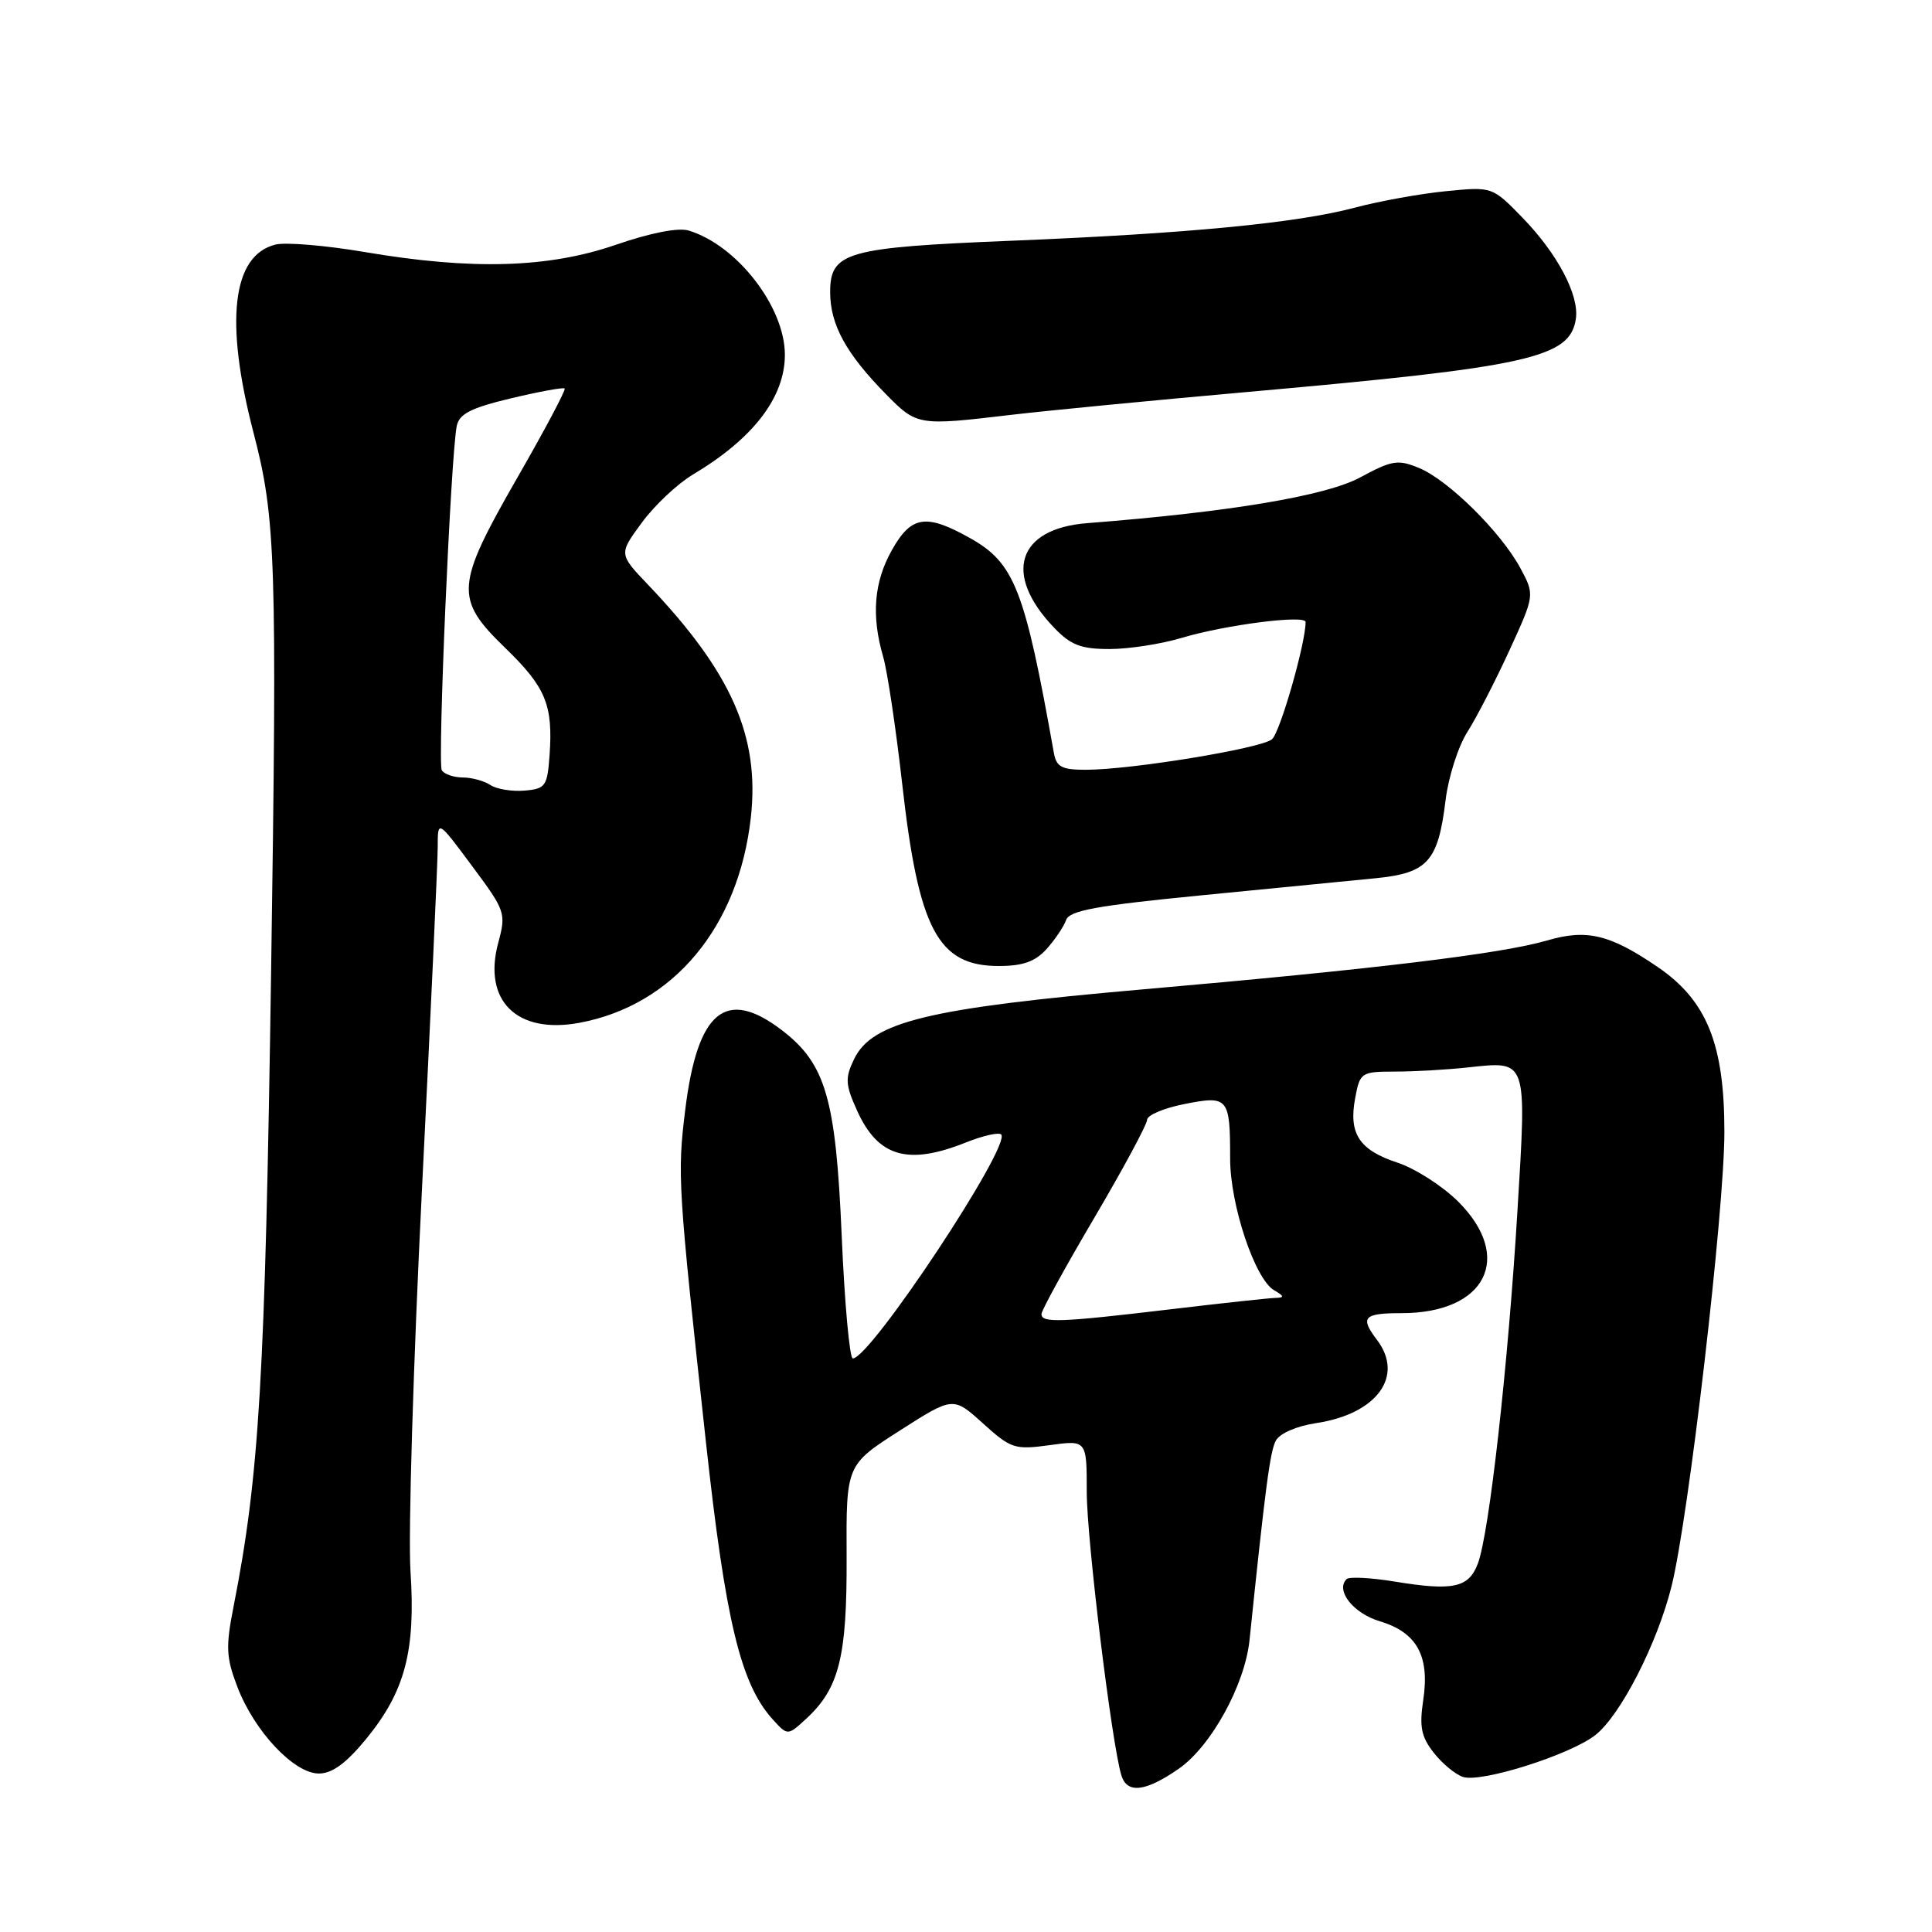 <?xml version="1.0" encoding="UTF-8" standalone="no"?>
<!DOCTYPE svg PUBLIC "-//W3C//DTD SVG 1.1//EN" "http://www.w3.org/Graphics/SVG/1.1/DTD/svg11.dtd" >
<svg xmlns="http://www.w3.org/2000/svg" xmlns:xlink="http://www.w3.org/1999/xlink" version="1.1" viewBox="0 0 256 256">
 <g >
 <path fill="currentColor"
d=" M 156.19 234.37 C 160.48 231.39 164.95 223.27 165.57 217.31 C 167.68 196.94 168.29 192.34 169.05 190.90 C 169.57 189.93 171.81 188.96 174.40 188.57 C 182.44 187.36 186.10 182.36 182.47 177.56 C 180.17 174.53 180.66 174.00 185.75 174.00 C 196.88 173.99 200.62 166.62 193.24 159.24 C 191.17 157.17 187.54 154.84 185.18 154.06 C 180.09 152.38 178.68 150.22 179.57 145.49 C 180.20 142.10 180.36 142.00 184.86 141.99 C 187.41 141.99 191.75 141.74 194.50 141.44 C 202.45 140.59 202.30 140.17 201.06 160.60 C 199.82 181.01 197.33 203.22 195.82 207.19 C 194.61 210.39 192.55 210.84 184.77 209.56 C 181.62 209.05 178.77 208.90 178.43 209.24 C 176.92 210.74 179.32 213.78 182.84 214.83 C 187.74 216.30 189.46 219.42 188.59 225.24 C 188.05 228.82 188.32 230.13 189.99 232.26 C 191.12 233.70 192.87 235.14 193.87 235.46 C 196.32 236.24 208.08 232.51 211.40 229.90 C 214.73 227.28 219.59 217.79 221.48 210.22 C 223.75 201.16 228.49 160.45 228.49 150.00 C 228.50 138.36 226.16 132.57 219.65 128.13 C 213.31 123.80 210.25 123.07 204.95 124.63 C 198.96 126.38 182.12 128.42 151.50 131.09 C 123.00 133.58 115.54 135.38 113.16 140.36 C 111.96 142.85 112.01 143.71 113.57 147.17 C 116.35 153.31 120.30 154.46 128.02 151.37 C 130.26 150.48 132.34 150.01 132.66 150.32 C 134.06 151.73 115.34 180.00 113.00 180.00 C 112.58 180.00 111.91 172.69 111.53 163.75 C 110.75 145.54 109.41 140.94 103.58 136.49 C 96.16 130.83 92.41 133.93 90.79 147.11 C 89.74 155.64 89.83 157.19 93.53 191.00 C 96.12 214.71 98.13 223.08 102.33 227.76 C 104.36 230.01 104.36 230.01 106.81 227.76 C 111.20 223.71 112.24 219.55 112.18 206.30 C 112.12 194.11 112.12 194.11 119.21 189.57 C 126.30 185.04 126.30 185.04 130.24 188.60 C 133.97 191.97 134.46 192.12 139.09 191.49 C 144.00 190.81 144.00 190.81 144.00 197.68 C 144.00 203.98 147.32 231.14 148.59 235.25 C 149.35 237.71 151.77 237.43 156.19 234.37 Z  M 48.50 230.44 C 53.68 224.12 55.09 218.76 54.39 208.15 C 54.08 203.39 54.76 180.66 55.91 157.64 C 57.06 134.62 58.00 114.18 58.00 112.21 C 58.00 108.62 58.00 108.62 62.55 114.75 C 66.98 120.70 67.08 121.00 66.02 124.92 C 63.95 132.60 68.48 137.06 76.76 135.53 C 89.21 133.22 97.87 122.85 99.49 108.32 C 100.69 97.58 96.92 89.06 85.85 77.46 C 81.99 73.41 81.99 73.41 85.04 69.26 C 86.72 66.97 89.76 64.11 91.80 62.89 C 99.81 58.11 104.00 52.66 104.00 47.01 C 104.00 40.68 97.67 32.50 91.26 30.55 C 89.87 30.13 86.20 30.85 81.59 32.44 C 72.65 35.52 62.53 35.81 48.35 33.40 C 43.18 32.52 37.84 32.07 36.49 32.41 C 30.76 33.85 29.75 42.57 33.59 57.33 C 36.55 68.66 36.73 74.21 35.92 129.00 C 35.13 182.45 34.36 195.53 30.97 212.76 C 29.89 218.23 29.95 219.59 31.46 223.54 C 33.71 229.41 38.96 235.00 42.25 235.00 C 44.02 235.00 45.86 233.65 48.50 230.44 Z  M 138.68 125.75 C 139.79 124.51 140.95 122.79 141.26 121.92 C 141.70 120.65 145.26 120.00 159.15 118.64 C 168.69 117.71 179.11 116.69 182.29 116.37 C 189.19 115.68 190.56 114.16 191.55 106.00 C 191.92 102.97 193.21 98.92 194.43 97.00 C 195.65 95.08 198.16 90.20 200.01 86.17 C 203.37 78.84 203.37 78.84 201.44 75.25 C 198.87 70.50 191.92 63.62 188.03 62.01 C 185.23 60.85 184.45 60.98 180.21 63.27 C 175.68 65.71 162.92 67.85 144.06 69.32 C 134.79 70.04 132.87 76.08 139.67 83.17 C 141.88 85.48 143.23 86.00 147.03 86.00 C 149.59 86.00 153.89 85.33 156.59 84.52 C 162.32 82.80 173.00 81.43 173.00 82.42 C 173.00 85.25 169.61 97.08 168.54 97.96 C 167.07 99.18 149.85 102.00 143.86 102.00 C 140.68 102.00 139.97 101.62 139.64 99.75 C 135.77 78.02 134.43 74.60 128.50 71.28 C 122.70 68.03 120.74 68.33 118.18 72.89 C 115.80 77.12 115.44 81.58 117.02 87.01 C 117.58 88.93 118.71 96.49 119.54 103.82 C 121.71 123.16 124.27 128.00 132.33 128.00 C 135.54 128.00 137.17 127.42 138.68 125.75 Z  M 133.89 54.98 C 138.62 54.42 152.85 53.04 165.50 51.92 C 202.64 48.62 208.06 47.41 208.81 42.24 C 209.27 39.11 206.38 33.63 201.76 28.87 C 197.74 24.73 197.74 24.73 191.62 25.33 C 188.26 25.66 182.80 26.64 179.50 27.52 C 171.83 29.56 157.33 30.95 134.00 31.90 C 112.11 32.79 110.00 33.39 110.00 38.73 C 110.01 43.02 112.10 46.85 117.41 52.25 C 121.49 56.40 121.66 56.43 133.89 54.98 Z  M 138.00 174.12 C 138.00 173.64 141.15 167.90 145.00 161.37 C 148.84 154.84 151.99 149.00 152.00 148.38 C 152.00 147.77 154.23 146.82 156.95 146.29 C 162.76 145.14 163.00 145.42 163.00 153.54 C 163.00 159.65 166.28 169.48 168.82 170.96 C 170.18 171.75 170.22 171.95 169.00 171.98 C 168.18 172.00 161.88 172.68 155.00 173.50 C 140.45 175.23 138.00 175.32 138.00 174.12 Z  M 65.00 104.03 C 64.17 103.48 62.51 103.02 61.31 103.02 C 60.10 103.01 58.86 102.58 58.54 102.06 C 57.96 101.12 59.73 60.37 60.52 56.45 C 60.85 54.84 62.39 54.05 67.71 52.78 C 71.44 51.89 74.64 51.30 74.82 51.48 C 75.00 51.67 72.19 56.96 68.57 63.26 C 60.33 77.62 60.20 79.32 66.93 85.84 C 72.33 91.07 73.29 93.41 72.82 100.08 C 72.52 104.19 72.29 104.52 69.50 104.76 C 67.85 104.90 65.83 104.57 65.00 104.03 Z "/>
</g>
</svg>